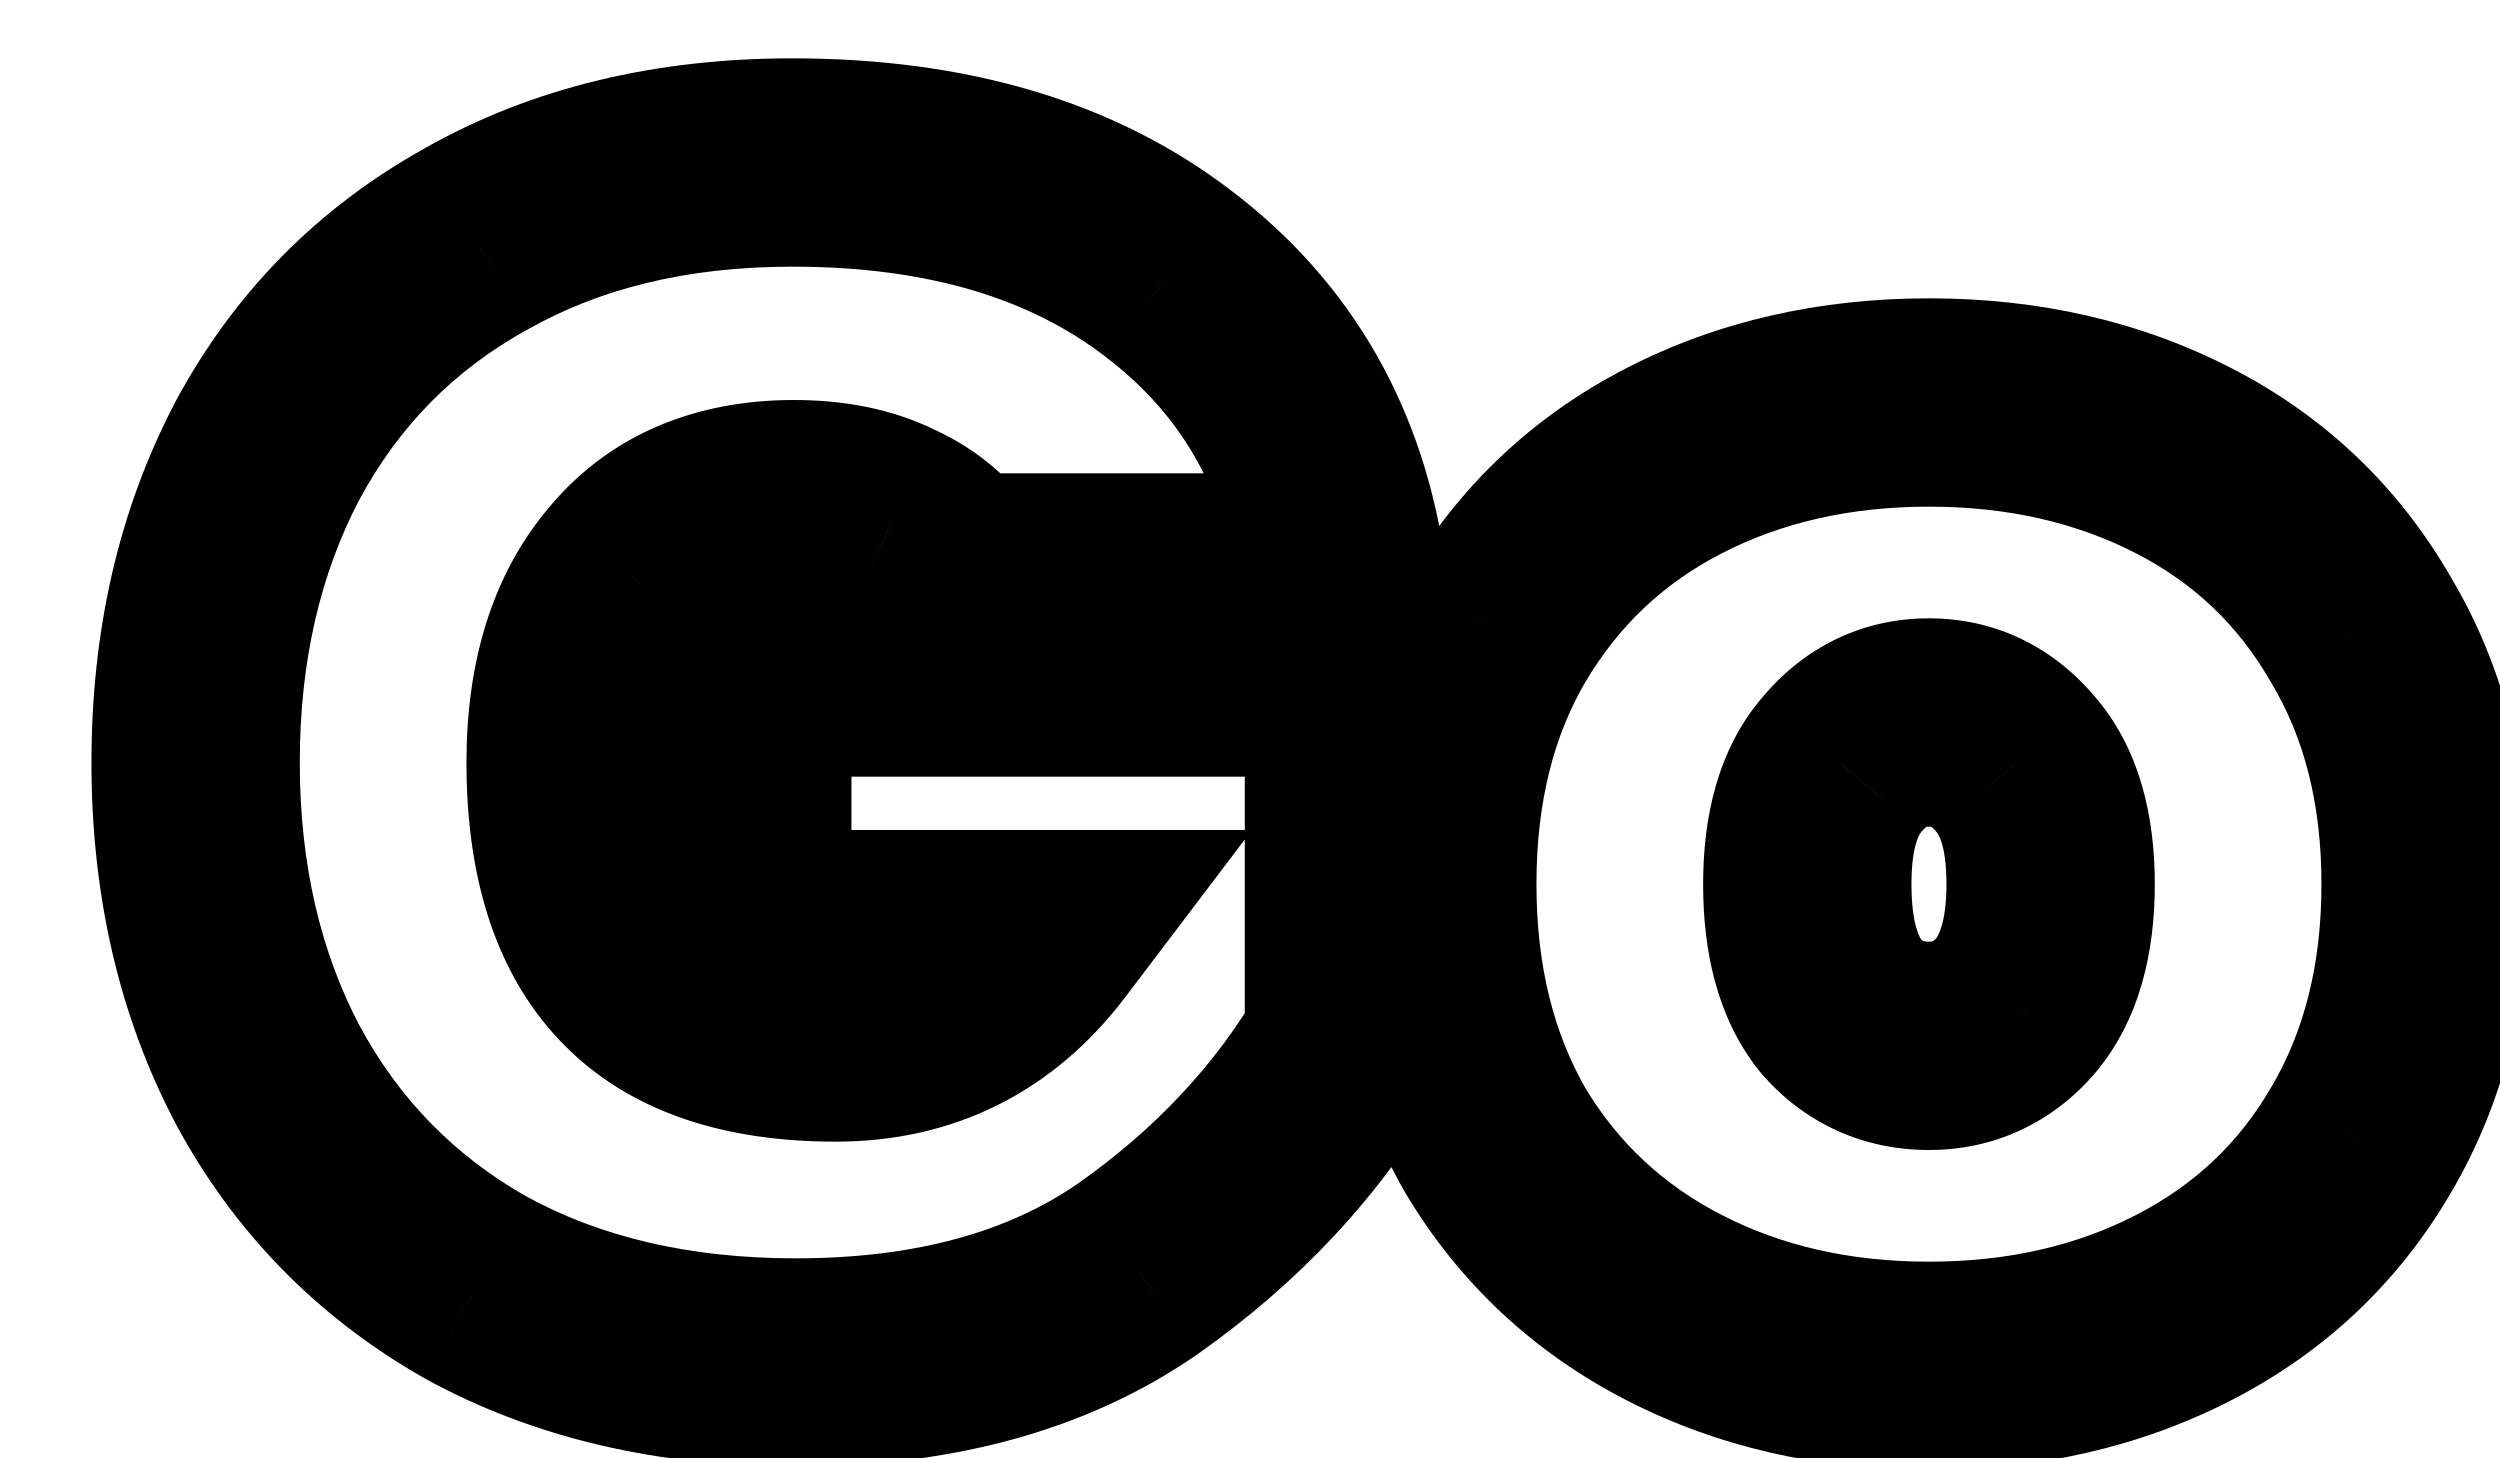 <svg width="24" height="14" viewBox="0 0 24 14" fill="none" xmlns="http://www.w3.org/2000/svg">
<g filter="url(#filter0_d_32638_339608)">
<mask id="path-1-outside-1_32638_339608" maskUnits="userSpaceOnUse" x="-1" y="-1" width="25" height="15" fill="black">
<rect fill="white" x="-1" y="-1" width="25" height="15"/>
<path d="M8.142 4.544C8.004 4.32 7.806 4.149 7.55 4.032C7.294 3.904 6.985 3.84 6.622 3.84C5.94 3.84 5.412 4.064 5.038 4.512C4.665 4.949 4.478 5.552 4.478 6.32C4.478 7.205 4.686 7.867 5.102 8.304C5.518 8.741 6.158 8.96 7.022 8.96C7.844 8.96 8.505 8.629 9.006 7.968H6.174V5.456H11.95V9.008C11.46 9.851 10.782 10.576 9.918 11.184C9.054 11.781 7.961 12.08 6.638 12.08C5.465 12.08 4.441 11.84 3.566 11.36C2.702 10.869 2.036 10.187 1.566 9.312C1.108 8.437 0.878 7.44 0.878 6.32C0.878 5.2 1.108 4.203 1.566 3.328C2.036 2.453 2.702 1.776 3.566 1.296C4.43 0.805 5.444 0.56 6.606 0.56C8.089 0.56 9.294 0.917 10.222 1.632C11.161 2.347 11.716 3.317 11.886 4.544H8.142ZM17.518 12.112C16.611 12.112 15.795 11.925 15.07 11.552C14.344 11.179 13.774 10.645 13.358 9.952C12.952 9.248 12.75 8.427 12.75 7.488C12.75 6.549 12.952 5.733 13.358 5.04C13.774 4.336 14.344 3.797 15.07 3.424C15.795 3.051 16.611 2.864 17.518 2.864C18.424 2.864 19.24 3.051 19.966 3.424C20.691 3.797 21.256 4.336 21.662 5.04C22.078 5.733 22.286 6.549 22.286 7.488C22.286 8.427 22.078 9.248 21.662 9.952C21.256 10.645 20.691 11.179 19.966 11.552C19.24 11.925 18.424 12.112 17.518 12.112ZM17.518 9.04C17.848 9.04 18.126 8.912 18.35 8.656C18.574 8.389 18.686 8 18.686 7.488C18.686 6.976 18.574 6.592 18.35 6.336C18.126 6.069 17.848 5.936 17.518 5.936C17.187 5.936 16.91 6.069 16.686 6.336C16.462 6.592 16.35 6.976 16.35 7.488C16.35 8 16.456 8.389 16.67 8.656C16.894 8.912 17.176 9.04 17.518 9.04Z"/>
</mask>
<path d="M8.142 4.544C8.004 4.32 7.806 4.149 7.55 4.032C7.294 3.904 6.985 3.84 6.622 3.84C5.94 3.84 5.412 4.064 5.038 4.512C4.665 4.949 4.478 5.552 4.478 6.32C4.478 7.205 4.686 7.867 5.102 8.304C5.518 8.741 6.158 8.96 7.022 8.96C7.844 8.96 8.505 8.629 9.006 7.968H6.174V5.456H11.95V9.008C11.46 9.851 10.782 10.576 9.918 11.184C9.054 11.781 7.961 12.08 6.638 12.08C5.465 12.08 4.441 11.84 3.566 11.36C2.702 10.869 2.036 10.187 1.566 9.312C1.108 8.437 0.878 7.44 0.878 6.32C0.878 5.2 1.108 4.203 1.566 3.328C2.036 2.453 2.702 1.776 3.566 1.296C4.43 0.805 5.444 0.56 6.606 0.56C8.089 0.56 9.294 0.917 10.222 1.632C11.161 2.347 11.716 3.317 11.886 4.544H8.142ZM17.518 12.112C16.611 12.112 15.795 11.925 15.07 11.552C14.344 11.179 13.774 10.645 13.358 9.952C12.952 9.248 12.75 8.427 12.75 7.488C12.75 6.549 12.952 5.733 13.358 5.04C13.774 4.336 14.344 3.797 15.07 3.424C15.795 3.051 16.611 2.864 17.518 2.864C18.424 2.864 19.24 3.051 19.966 3.424C20.691 3.797 21.256 4.336 21.662 5.04C22.078 5.733 22.286 6.549 22.286 7.488C22.286 8.427 22.078 9.248 21.662 9.952C21.256 10.645 20.691 11.179 19.966 11.552C19.24 11.925 18.424 12.112 17.518 12.112ZM17.518 9.04C17.848 9.04 18.126 8.912 18.35 8.656C18.574 8.389 18.686 8 18.686 7.488C18.686 6.976 18.574 6.592 18.35 6.336C18.126 6.069 17.848 5.936 17.518 5.936C17.187 5.936 16.91 6.069 16.686 6.336C16.462 6.592 16.35 6.976 16.35 7.488C16.35 8 16.456 8.389 16.67 8.656C16.894 8.912 17.176 9.04 17.518 9.04Z" fill="white"/>
<path d="M8.142 4.544L7.292 5.07L7.585 5.544H8.142V4.544ZM7.55 4.032L7.103 4.926L7.118 4.934L7.134 4.941L7.55 4.032ZM5.038 4.512L5.799 5.161L5.807 5.152L5.038 4.512ZM5.102 8.304L4.378 8.993H4.378L5.102 8.304ZM9.006 7.968L9.803 8.572L11.019 6.968H9.006V7.968ZM6.174 7.968H5.174V8.968H6.174V7.968ZM6.174 5.456V4.456H5.174V5.456H6.174ZM11.95 5.456H12.95V4.456H11.95V5.456ZM11.95 9.008L12.815 9.511L12.95 9.278V9.008H11.95ZM9.918 11.184L10.487 12.007L10.494 12.002L9.918 11.184ZM3.566 11.36L3.073 12.23L3.079 12.233L3.085 12.237L3.566 11.36ZM1.566 9.312L0.681 9.776L0.685 9.785L1.566 9.312ZM1.566 3.328L0.685 2.855L0.681 2.864L1.566 3.328ZM3.566 1.296L4.052 2.17L4.06 2.166L3.566 1.296ZM10.222 1.632L9.612 2.424L9.617 2.428L10.222 1.632ZM11.886 4.544V5.544H13.035L12.877 4.406L11.886 4.544ZM8.993 4.018C8.743 3.614 8.389 3.316 7.967 3.123L7.134 4.941C7.224 4.982 7.264 5.026 7.292 5.07L8.993 4.018ZM7.998 3.138C7.571 2.924 7.1 2.84 6.622 2.84V4.84C6.87 4.84 7.018 4.884 7.103 4.926L7.998 3.138ZM6.622 2.84C5.699 2.84 4.867 3.156 4.27 3.872L5.807 5.152C5.957 4.972 6.18 4.84 6.622 4.84V2.84ZM4.278 3.863C3.705 4.534 3.478 5.395 3.478 6.32H5.478C5.478 5.709 5.626 5.364 5.799 5.161L4.278 3.863ZM3.478 6.32C3.478 7.343 3.717 8.299 4.378 8.993L5.827 7.615C5.655 7.434 5.478 7.067 5.478 6.32H3.478ZM4.378 8.993C5.052 9.702 6.004 9.96 7.022 9.96V7.96C6.312 7.96 5.985 7.781 5.827 7.615L4.378 8.993ZM7.022 9.96C8.161 9.96 9.115 9.48 9.803 8.572L8.21 7.364C7.895 7.779 7.527 7.96 7.022 7.96V9.96ZM9.006 6.968H6.174V8.968H9.006V6.968ZM7.174 7.968V5.456H5.174V7.968H7.174ZM6.174 6.456H11.95V4.456H6.174V6.456ZM10.95 5.456V9.008H12.95V5.456H10.95ZM11.086 8.505C10.674 9.213 10.099 9.834 9.343 10.366L10.494 12.002C11.466 11.318 12.246 10.488 12.815 9.511L11.086 8.505ZM9.35 10.361C8.692 10.816 7.811 11.08 6.638 11.08V13.08C8.111 13.08 9.417 12.746 10.487 12.007L9.35 10.361ZM6.638 11.08C5.604 11.08 4.751 10.869 4.048 10.483L3.085 12.237C4.131 12.811 5.327 13.08 6.638 13.08V11.08ZM4.06 10.49C3.36 10.093 2.828 9.548 2.448 8.839L0.685 9.785C1.244 10.826 2.045 11.646 3.073 12.23L4.06 10.49ZM2.452 8.848C2.078 8.134 1.878 7.3 1.878 6.32H-0.122C-0.122 7.58 0.137 8.74 0.681 9.776L2.452 8.848ZM1.878 6.32C1.878 5.34 2.078 4.506 2.452 3.792L0.681 2.864C0.137 3.9 -0.122 5.06 -0.122 6.32H1.878ZM2.448 3.801C2.827 3.094 3.356 2.557 4.052 2.17L3.081 0.422C2.048 0.995 1.245 1.812 0.685 2.855L2.448 3.801ZM4.06 2.166C4.75 1.774 5.587 1.56 6.606 1.56V-0.44C5.3 -0.44 4.111 -0.163 3.073 0.426L4.06 2.166ZM6.606 1.56C7.928 1.56 8.901 1.877 9.612 2.424L10.833 0.84C9.688 -0.042 8.25 -0.44 6.606 -0.44V1.56ZM9.617 2.428C10.334 2.974 10.76 3.702 10.896 4.682L12.877 4.406C12.672 2.933 11.988 1.72 10.828 0.836L9.617 2.428ZM11.886 3.544H8.142V5.544H11.886V3.544ZM15.07 11.552L15.527 10.663L15.07 11.552ZM13.358 9.952L12.491 10.451L12.496 10.459L12.5 10.466L13.358 9.952ZM13.358 5.04L12.497 4.531L12.494 4.535L13.358 5.04ZM15.07 3.424L15.527 4.313L15.527 4.313L15.07 3.424ZM19.966 3.424L19.508 4.313L19.508 4.313L19.966 3.424ZM21.662 5.04L20.795 5.539L20.8 5.547L20.804 5.554L21.662 5.04ZM21.662 9.952L20.801 9.443L20.798 9.447L21.662 9.952ZM19.966 11.552L19.508 10.663L19.966 11.552ZM18.35 8.656L19.102 9.315L19.109 9.307L19.115 9.299L18.35 8.656ZM18.35 6.336L17.584 6.979L17.59 6.987L17.597 6.995L18.35 6.336ZM16.686 6.336L17.438 6.995L17.445 6.987L17.451 6.979L16.686 6.336ZM16.67 8.656L15.889 9.281L15.903 9.298L15.917 9.315L16.67 8.656ZM17.518 11.112C16.752 11.112 16.096 10.956 15.527 10.663L14.612 12.441C15.494 12.895 16.47 13.112 17.518 13.112V11.112ZM15.527 10.663C14.966 10.374 14.534 9.97 14.215 9.438L12.5 10.466C13.013 11.321 13.723 11.983 14.612 12.441L15.527 10.663ZM14.224 9.453C13.919 8.923 13.75 8.279 13.75 7.488H11.75C11.75 8.574 11.986 9.573 12.491 10.451L14.224 9.453ZM13.75 7.488C13.75 6.696 13.919 6.061 14.221 5.545L12.494 4.535C11.985 5.406 11.75 6.402 11.75 7.488H13.75ZM14.219 5.549C14.539 5.007 14.97 4.6 15.527 4.313L14.612 2.535C13.719 2.995 13.008 3.665 12.497 4.531L14.219 5.549ZM15.527 4.313C16.096 4.02 16.752 3.864 17.518 3.864V1.864C16.47 1.864 15.494 2.081 14.612 2.535L15.527 4.313ZM17.518 3.864C18.283 3.864 18.939 4.02 19.508 4.313L20.423 2.535C19.541 2.081 18.566 1.864 17.518 1.864V3.864ZM19.508 4.313C20.063 4.599 20.486 5.002 20.795 5.539L22.528 4.541C22.027 3.67 21.319 2.996 20.423 2.535L19.508 4.313ZM20.804 5.554C21.113 6.069 21.286 6.701 21.286 7.488H23.286C23.286 6.398 23.043 5.398 22.519 4.526L20.804 5.554ZM21.286 7.488C21.286 8.275 21.113 8.915 20.801 9.443L22.523 10.461C23.042 9.581 23.286 8.579 23.286 7.488H21.286ZM20.798 9.447C20.491 9.974 20.067 10.375 19.508 10.663L20.423 12.441C21.315 11.982 22.022 11.317 22.525 10.457L20.798 9.447ZM19.508 10.663C18.939 10.956 18.283 11.112 17.518 11.112V13.112C18.566 13.112 19.541 12.895 20.423 12.441L19.508 10.663ZM17.518 10.04C18.146 10.04 18.695 9.78 19.102 9.315L17.597 7.997C17.581 8.016 17.57 8.025 17.564 8.03C17.558 8.035 17.555 8.036 17.555 8.036C17.555 8.036 17.553 8.037 17.55 8.037C17.546 8.038 17.535 8.04 17.518 8.04V10.04ZM19.115 9.299C19.548 8.784 19.686 8.128 19.686 7.488H17.686C17.686 7.872 17.599 7.994 17.584 8.013L19.115 9.299ZM19.686 7.488C19.686 6.852 19.549 6.189 19.102 5.678L17.597 6.995C17.598 6.995 17.686 7.1 17.686 7.488H19.686ZM19.115 5.693C18.713 5.214 18.161 4.936 17.518 4.936V6.936C17.533 6.936 17.54 6.937 17.541 6.938C17.543 6.938 17.542 6.938 17.54 6.937C17.539 6.937 17.542 6.938 17.548 6.943C17.555 6.948 17.567 6.959 17.584 6.979L19.115 5.693ZM17.518 4.936C16.874 4.936 16.322 5.214 15.92 5.693L17.451 6.979C17.468 6.959 17.481 6.948 17.487 6.943C17.494 6.938 17.496 6.937 17.495 6.937C17.494 6.938 17.493 6.938 17.494 6.938C17.495 6.937 17.503 6.936 17.518 6.936V4.936ZM15.933 5.678C15.486 6.189 15.35 6.852 15.35 7.488H17.35C17.35 7.1 17.438 6.995 17.438 6.995L15.933 5.678ZM15.35 7.488C15.35 8.118 15.478 8.767 15.889 9.281L17.451 8.031C17.435 8.011 17.35 7.882 17.35 7.488H15.35ZM15.917 9.315C16.332 9.788 16.889 10.04 17.518 10.04V8.04C17.495 8.04 17.481 8.038 17.474 8.036C17.467 8.035 17.463 8.034 17.462 8.033C17.461 8.033 17.458 8.031 17.453 8.027C17.447 8.023 17.437 8.014 17.422 7.997L15.917 9.315Z" fill="black" mask="url(#path-1-outside-1_32638_339608)"/>
</g>
<defs>
<filter id="filter0_d_32638_339608" x="0.878" y="0.56" width="22.407" height="12.552" filterUnits="userSpaceOnUse" color-interpolation-filters="sRGB">
<feFlood flood-opacity="0" result="BackgroundImageFix"/>
<feColorMatrix in="SourceAlpha" type="matrix" values="0 0 0 0 0 0 0 0 0 0 0 0 0 0 0 0 0 0 127 0" result="hardAlpha"/>
<feOffset dx="1" dy="1"/>
<feComposite in2="hardAlpha" operator="out"/>
<feColorMatrix type="matrix" values="0 0 0 0 0 0 0 0 0 0 0 0 0 0 0 0 0 0 1 0"/>
<feBlend mode="normal" in2="BackgroundImageFix" result="effect1_dropShadow_32638_339608"/>
<feBlend mode="normal" in="SourceGraphic" in2="effect1_dropShadow_32638_339608" result="shape"/>
</filter>
</defs>
</svg>
